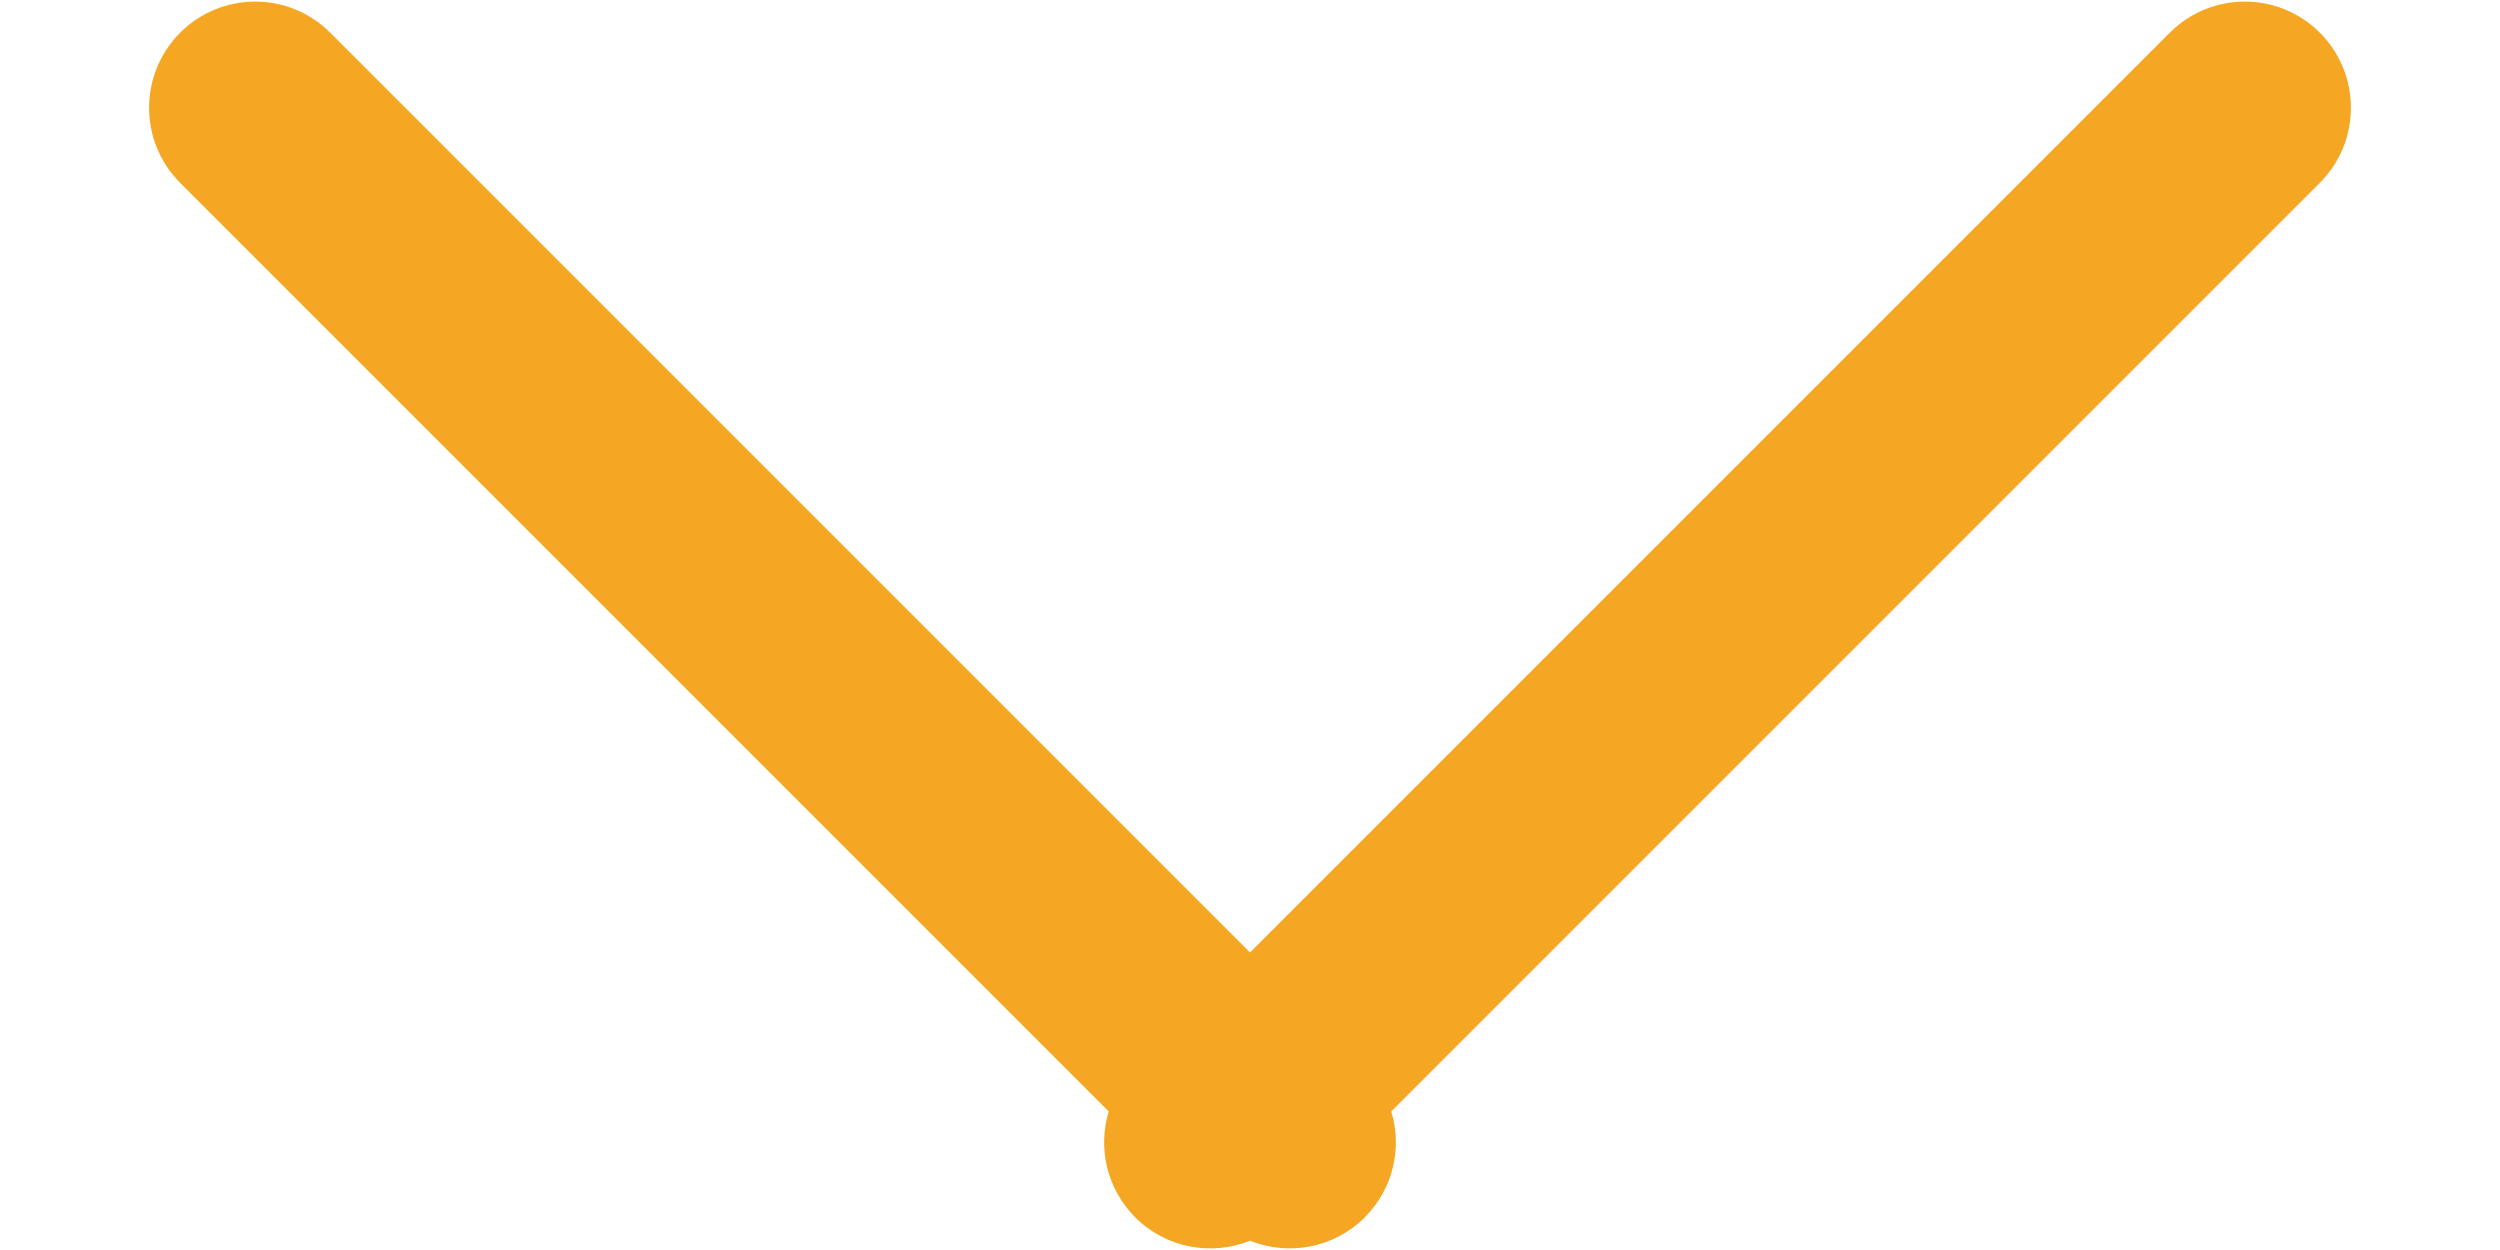 <svg width="14" height="7" viewBox="0 0 14 7" fill="none" xmlns="http://www.w3.org/2000/svg">
<path fill-rule="evenodd" clip-rule="evenodd" d="M12.991 0.183C12.759 -0.049 12.383 -0.049 12.151 0.183L7 5.334L1.849 0.183C1.617 -0.049 1.241 -0.049 1.009 0.183C0.777 0.415 0.777 0.792 1.009 1.024L6.209 6.224C6.147 6.427 6.197 6.656 6.357 6.817C6.531 6.991 6.786 7.034 7 6.948C7.214 7.034 7.469 6.991 7.643 6.817C7.803 6.656 7.853 6.427 7.791 6.224L12.991 1.024C13.223 0.792 13.223 0.415 12.991 0.183Z" fill="#F5A623"/>
</svg>
